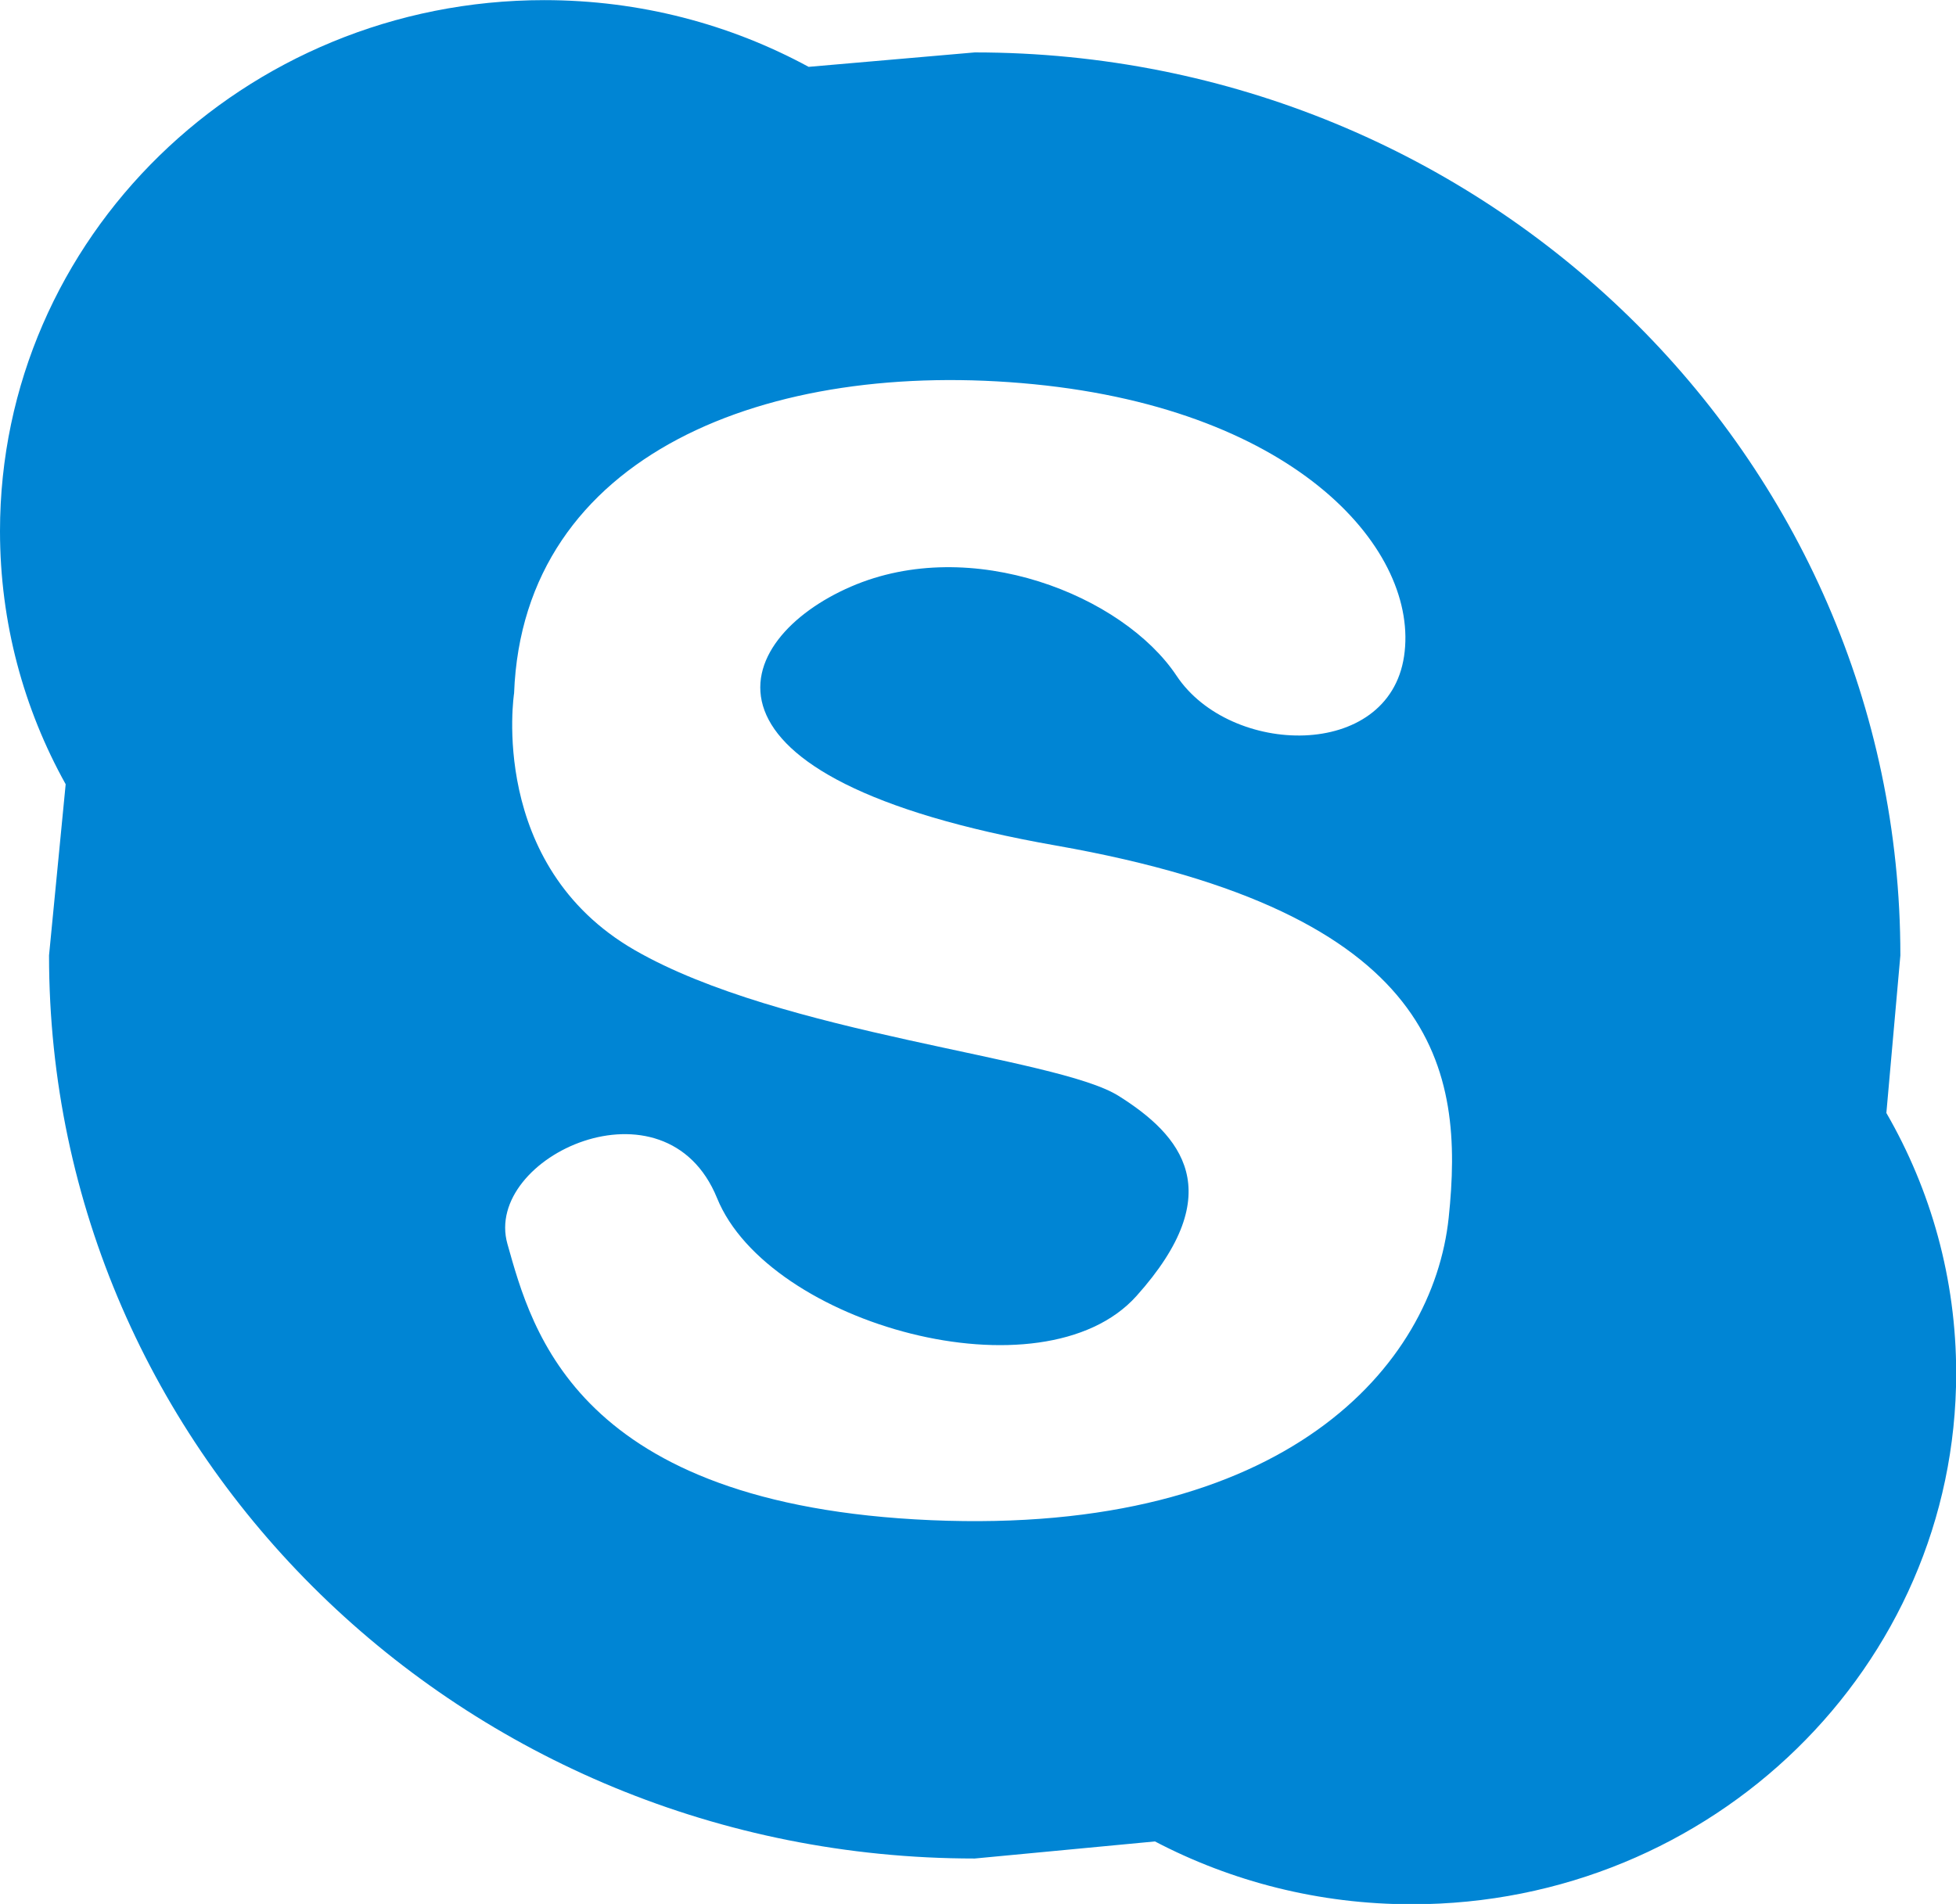 ﻿<?xml version="1.0" encoding="utf-8"?>
<!DOCTYPE svg PUBLIC "-//W3C//DTD SVG 1.1//EN" "http://www.w3.org/Graphics/SVG/1.1/DTD/svg11.dtd">
<svg xmlns="http://www.w3.org/2000/svg" xmlns:xlink="http://www.w3.org/1999/xlink" version="1.1" baseProfile="full" width="22.222" height="21.635" viewBox="0 0 22.22 21.63" enable-background="new 0 0 22.22 21.63" xml:space="preserve">
	<path fill="#0085D4" fill-opacity="1" stroke-width="0.2" stroke-linejoin="round" d="M 11.073,0.594C 16.88,0.594 21.588,5.187 21.588,10.854L 21.429,12.644C 21.934,13.518 22.222,14.527 22.222,15.602C 22.222,18.933 19.454,21.635 16.039,21.635C 14.983,21.635 13.989,21.376 13.12,20.921L 11.073,21.115C 5.265,21.115 0.557,16.521 0.557,10.854L 0.746,8.909C 0.27,8.054 0,7.074 0,6.033C 0,2.701 2.768,-6.10352e-005 6.183,-6.10352e-005C 7.272,-6.10352e-005 8.296,0.275 9.186,0.758L 11.073,0.594 Z M 5.84,7.875C 5.84,7.875 5.536,9.828 7.209,10.793C 8.881,11.757 11.998,12.004 12.707,12.45C 13.416,12.895 13.974,13.537 12.91,14.724C 11.845,15.911 8.729,15.046 8.146,13.612C 7.563,12.178 5.486,13.142 5.764,14.131C 6.043,15.12 6.55,17.098 10.579,17.271C 14.607,17.444 16.28,15.515 16.457,13.834C 16.634,12.153 16.356,10.373 11.998,9.606C 7.639,8.84 8.298,7.257 9.666,6.664C 11.035,6.07 12.758,6.763 13.366,7.677C 13.974,8.592 15.773,8.642 15.95,7.455C 16.128,6.268 14.759,4.661 11.744,4.364C 8.729,4.068 5.942,5.156 5.84,7.875 Z "/>
</svg>

